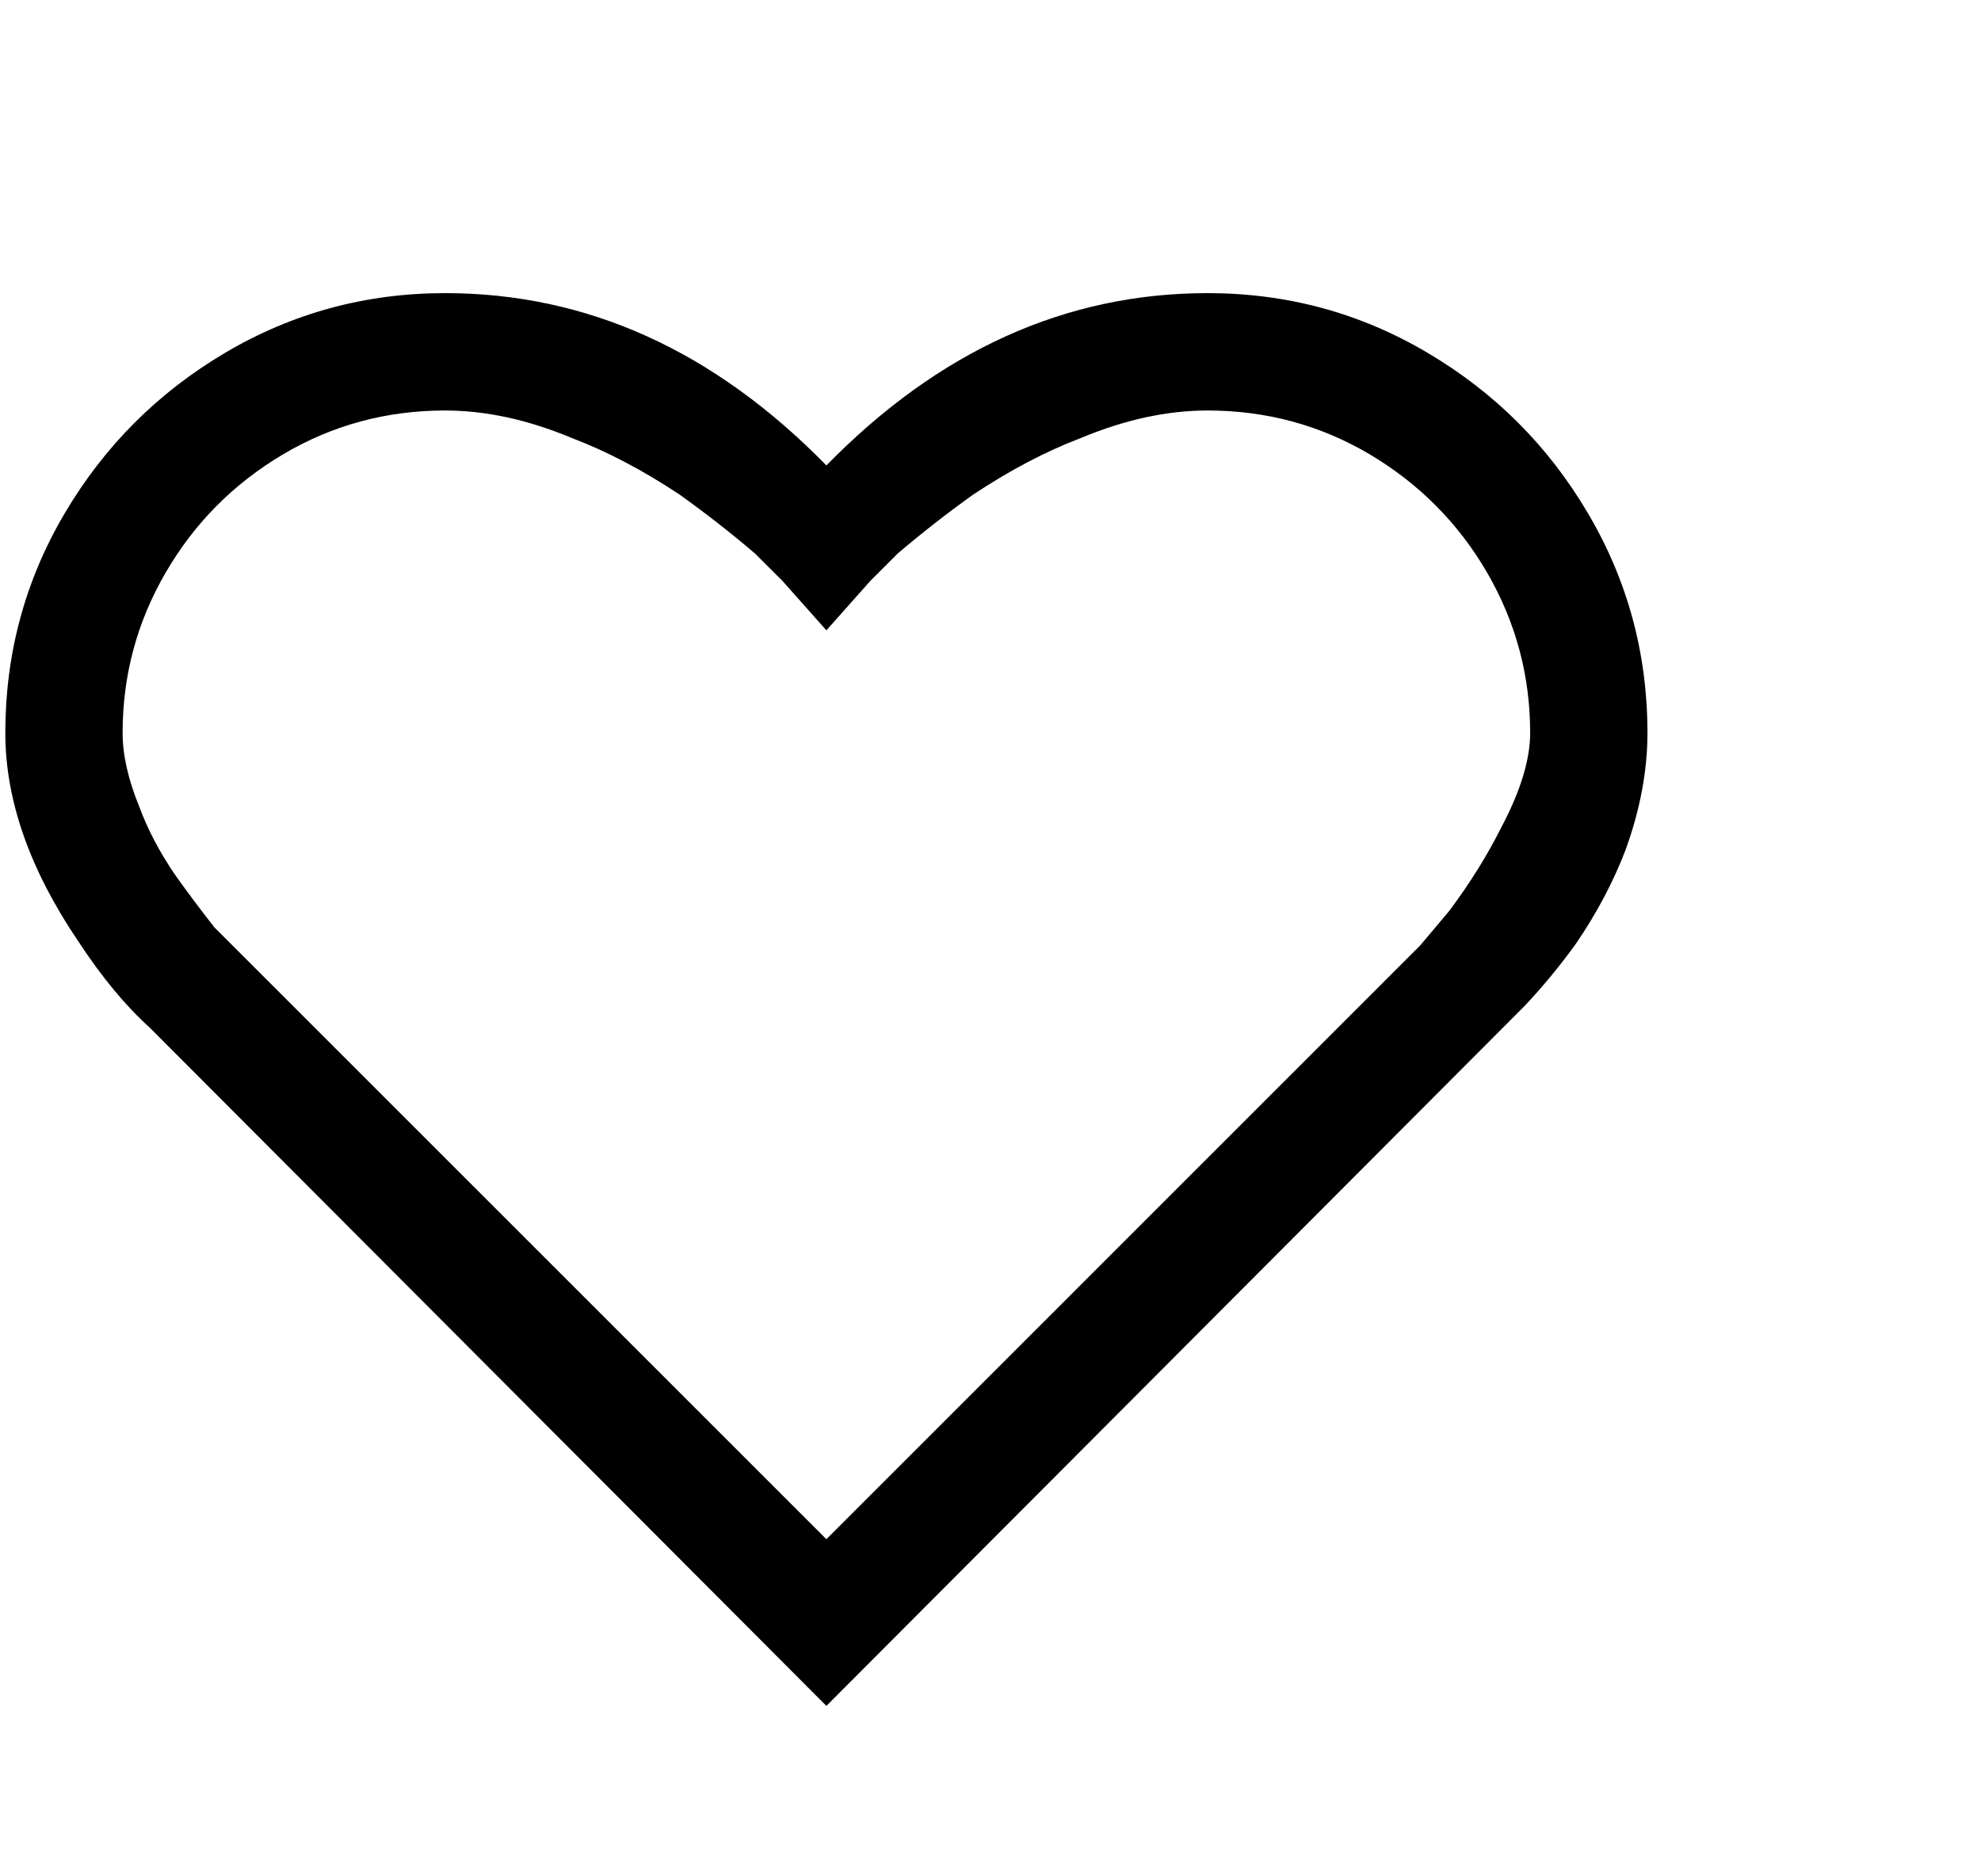 <svg width="19" height="18" viewBox="0 0 19 18" fill="none" xmlns="http://www.w3.org/2000/svg">
<g clip-path="url(#clip0_1_3385)">
<path d="M4.27 2.812C3.508 2.812 2.805 3.003 2.16 3.384C1.516 3.765 1.003 4.277 0.622 4.922C0.241 5.566 0.051 6.27 0.051 7.031C0.051 7.676 0.285 8.344 0.754 9.035C0.977 9.375 1.205 9.65 1.439 9.861L7.926 16.365L14.623 9.65C14.799 9.463 14.963 9.264 15.115 9.053C15.315 8.76 15.473 8.461 15.59 8.156C15.73 7.77 15.801 7.395 15.801 7.031C15.801 6.27 15.61 5.566 15.229 4.922C14.849 4.277 14.336 3.765 13.691 3.384C13.047 3.003 12.344 2.812 11.582 2.812C10.223 2.812 9.004 3.363 7.926 4.465C6.848 3.363 5.629 2.812 4.27 2.812ZM4.27 3.938C4.656 3.938 5.061 4.025 5.482 4.201C5.822 4.33 6.168 4.512 6.52 4.746C6.766 4.922 7.006 5.109 7.24 5.309L7.504 5.572L7.926 6.047L8.348 5.572L8.611 5.309C8.846 5.109 9.086 4.922 9.332 4.746C9.684 4.512 10.029 4.33 10.369 4.201C10.791 4.025 11.195 3.938 11.582 3.938C12.145 3.938 12.663 4.078 13.138 4.359C13.612 4.641 13.987 5.019 14.263 5.493C14.538 5.968 14.676 6.48 14.676 7.031C14.676 7.289 14.582 7.594 14.395 7.945C14.266 8.203 14.102 8.467 13.902 8.736L13.621 9.07L7.926 14.766L2.23 9.07L2.055 8.895C1.926 8.73 1.803 8.566 1.686 8.402C1.533 8.18 1.416 7.957 1.334 7.734C1.229 7.477 1.176 7.242 1.176 7.031C1.176 6.48 1.313 5.968 1.589 5.493C1.864 5.019 2.239 4.641 2.714 4.359C3.188 4.078 3.707 3.938 4.27 3.938Z" fill="black"/>
</g>
<defs>
<clipPath id="clip0_1_3385">
<rect width="18" height="18" fill="white" transform="matrix(1 0 0 -1 0.051 18)"/>
</clipPath>
</defs>
</svg>
